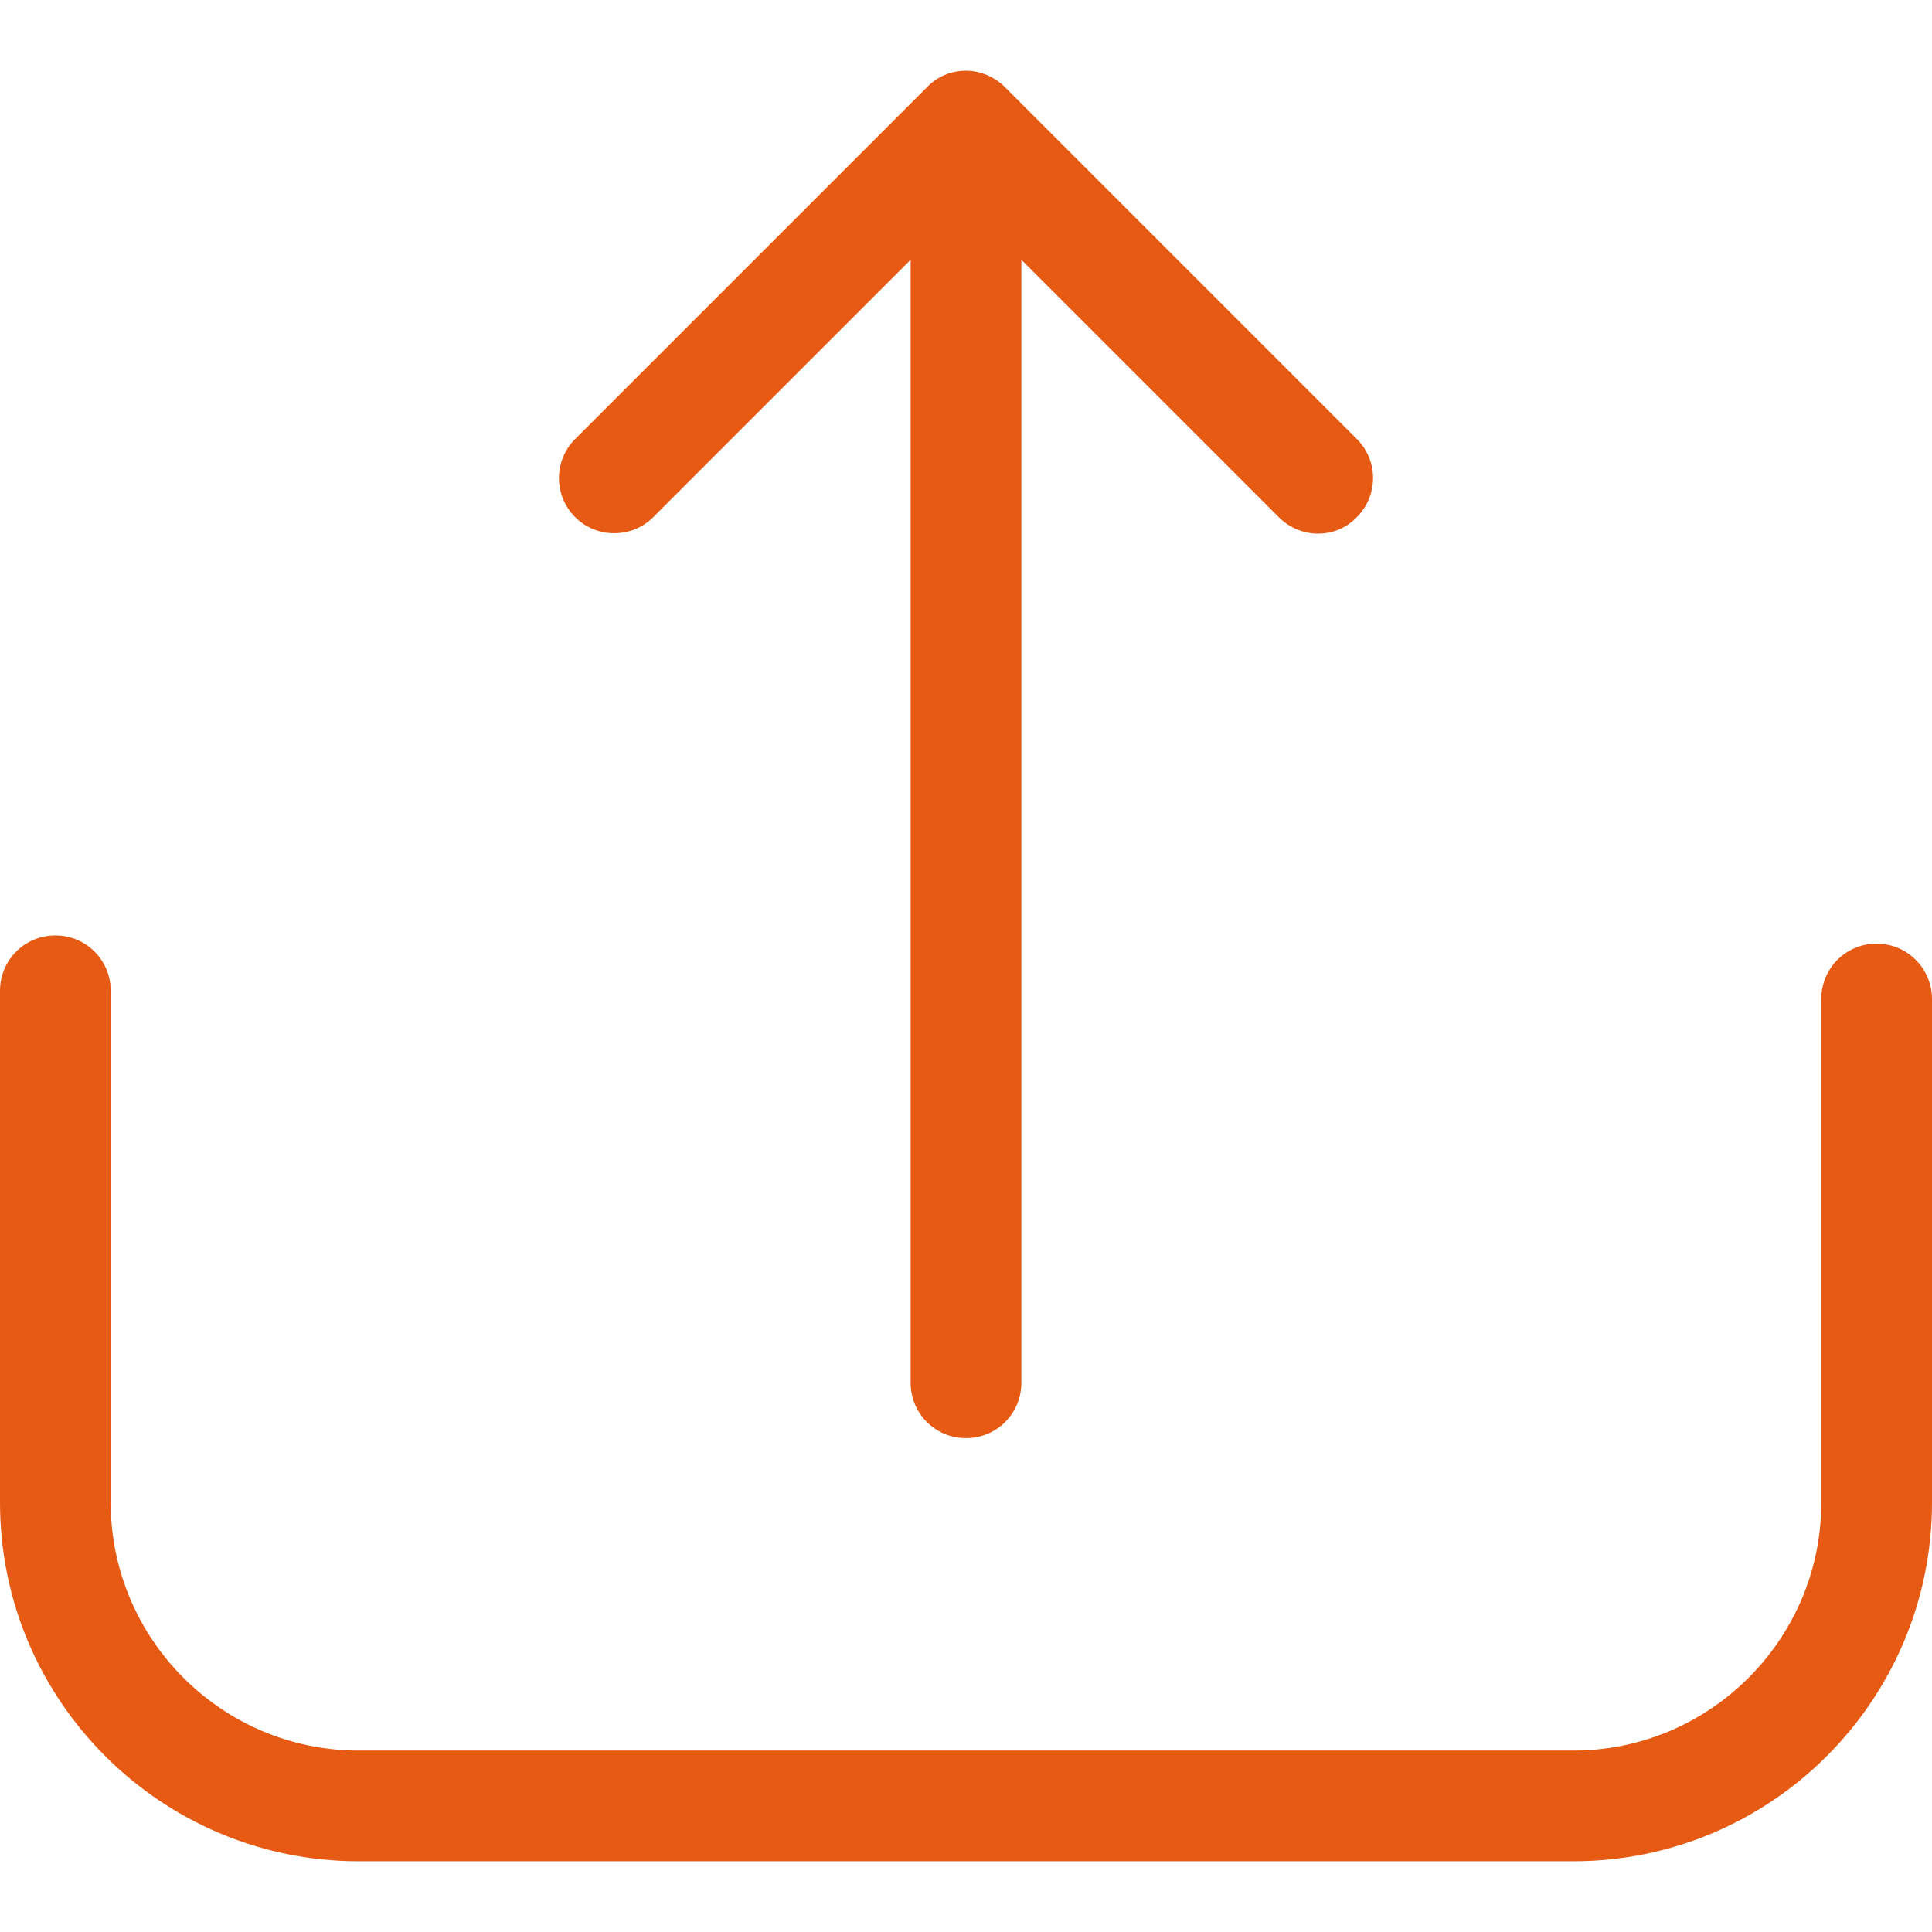 <svg width="512" height="512" viewBox="0 0 512 512" fill="none" xmlns="http://www.w3.org/2000/svg">
<g clip-path="url(#clip0)">
<path d="M497.331 250.078C489.182 250.078 482.662 256.598 482.662 264.747V398.18C482.662 434.472 453.107 463.919 416.924 463.919H95.076C58.784 463.919 29.338 434.363 29.338 398.18V262.574C29.338 254.424 22.818 247.905 14.669 247.905C6.52 247.905 0 254.424 0 262.574V398.18C0 450.662 42.703 493.256 95.076 493.256H416.924C469.406 493.256 512 450.553 512 398.18V264.747C512 256.706 505.48 250.078 497.331 250.078Z" fill="#E65A14"/>
<path d="M173.093 137.073L241.331 68.835V366.452C241.331 374.601 247.85 381.121 256 381.121C264.149 381.121 270.669 374.601 270.669 366.452V68.835L338.906 137.073C341.732 139.898 345.535 141.419 349.229 141.419C353.032 141.419 356.727 140.007 359.552 137.073C365.311 131.314 365.311 122.078 359.552 116.319L266.322 23.09C263.606 20.373 259.803 18.744 256 18.744C252.088 18.744 248.394 20.265 245.677 23.09L152.448 116.319C146.689 122.078 146.689 131.314 152.448 137.073C158.098 142.723 167.443 142.723 173.093 137.073Z" fill="#E65A14"/>
</g>
<defs>
<clipPath id="clip0">
<rect width="512" height="512" fill="white"/>
</clipPath>
</defs>
</svg>
